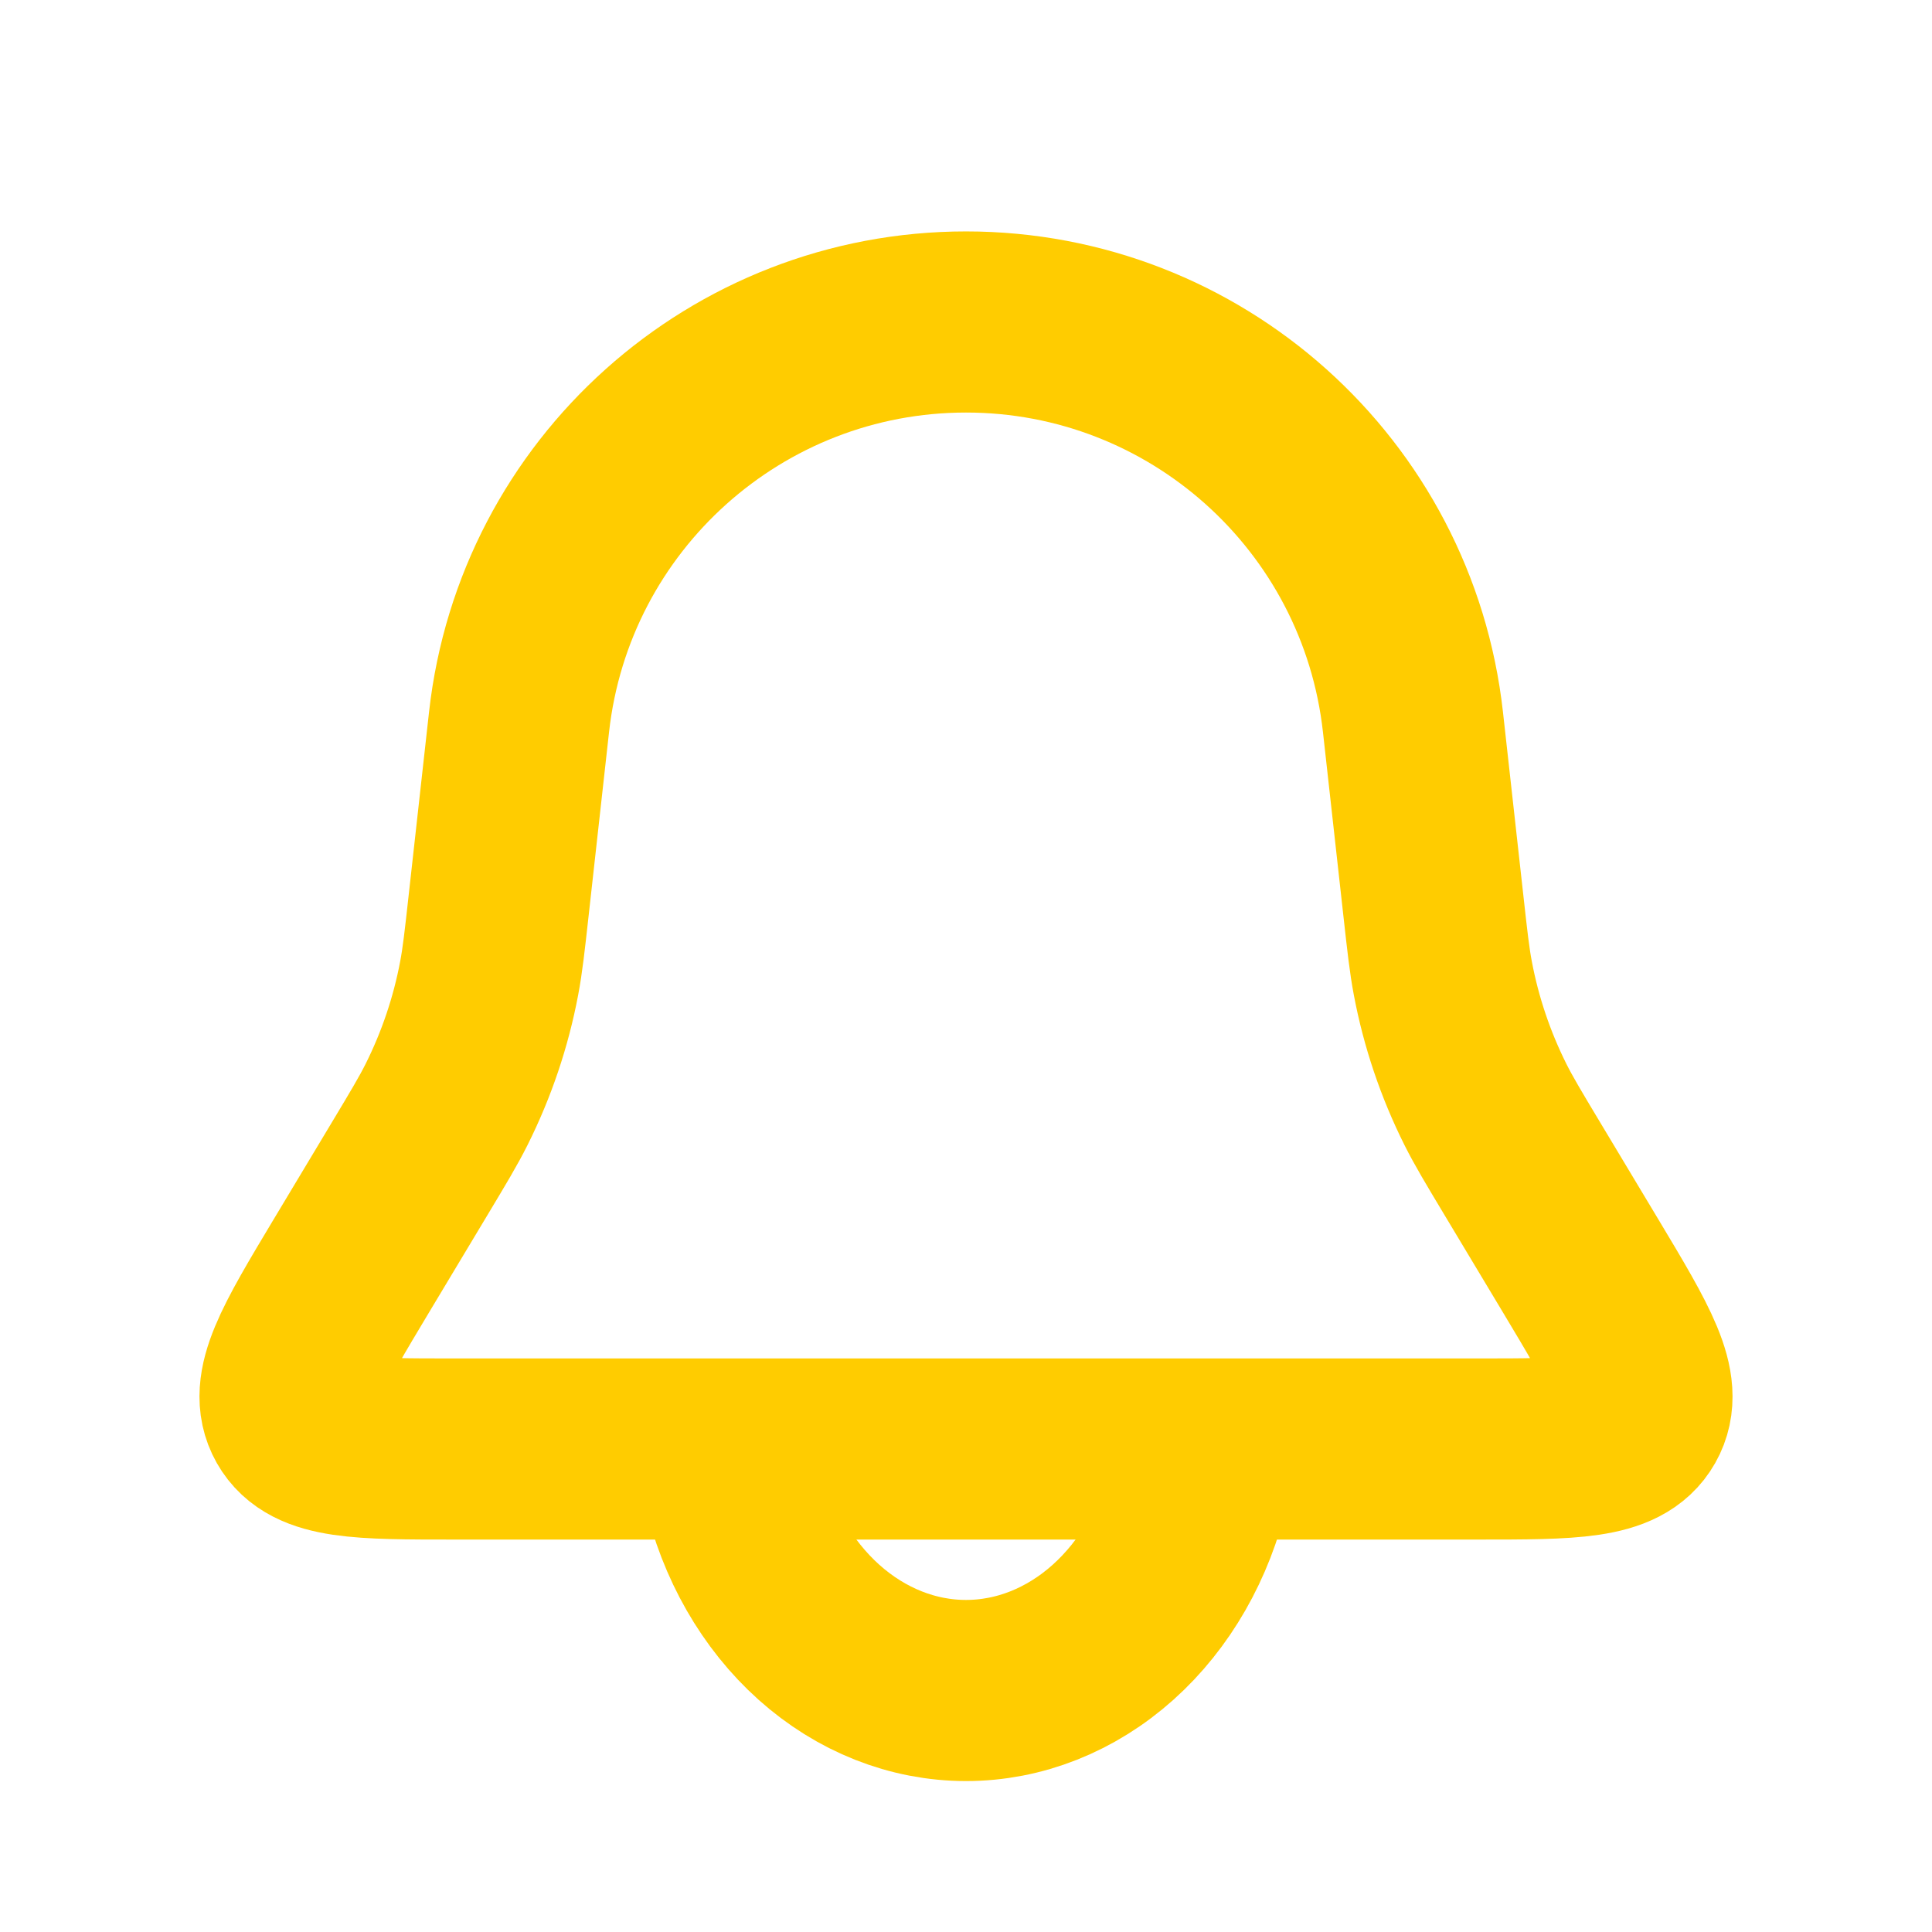 <svg xmlns="http://www.w3.org/2000/svg" width="32" height="32" viewBox="0 0 32 32" fill="none">
    <path d="M8.597 11.959C9.016 8.187 12.205 5.333 16 5.333V5.333C19.795 5.333 22.984 8.187 23.403 11.959L23.739 14.981C23.807 15.595 23.841 15.902 23.898 16.203C24.035 16.929 24.273 17.633 24.604 18.295C24.741 18.568 24.9 18.833 25.218 19.363L26.183 20.971C26.988 22.314 27.391 22.985 27.104 23.493C26.817 24 26.034 24 24.468 24H7.532C5.966 24 5.183 24 4.896 23.493C4.609 22.985 5.012 22.314 5.817 20.971L6.782 19.363C7.1 18.833 7.259 18.568 7.396 18.295C7.727 17.633 7.965 16.929 8.102 16.203C8.159 15.902 8.193 15.595 8.261 14.981L8.597 11.959Z" stroke="#FFCC00" stroke-width="3"/>
    <path d="M12.136 24.541C12.364 25.533 12.866 26.41 13.565 27.036C14.264 27.661 15.12 28 16 28C16.881 28 17.736 27.661 18.435 27.036C19.134 26.41 19.636 25.533 19.864 24.541" stroke="#FFCC00" stroke-width="3" stroke-linecap="round"/>
</svg>